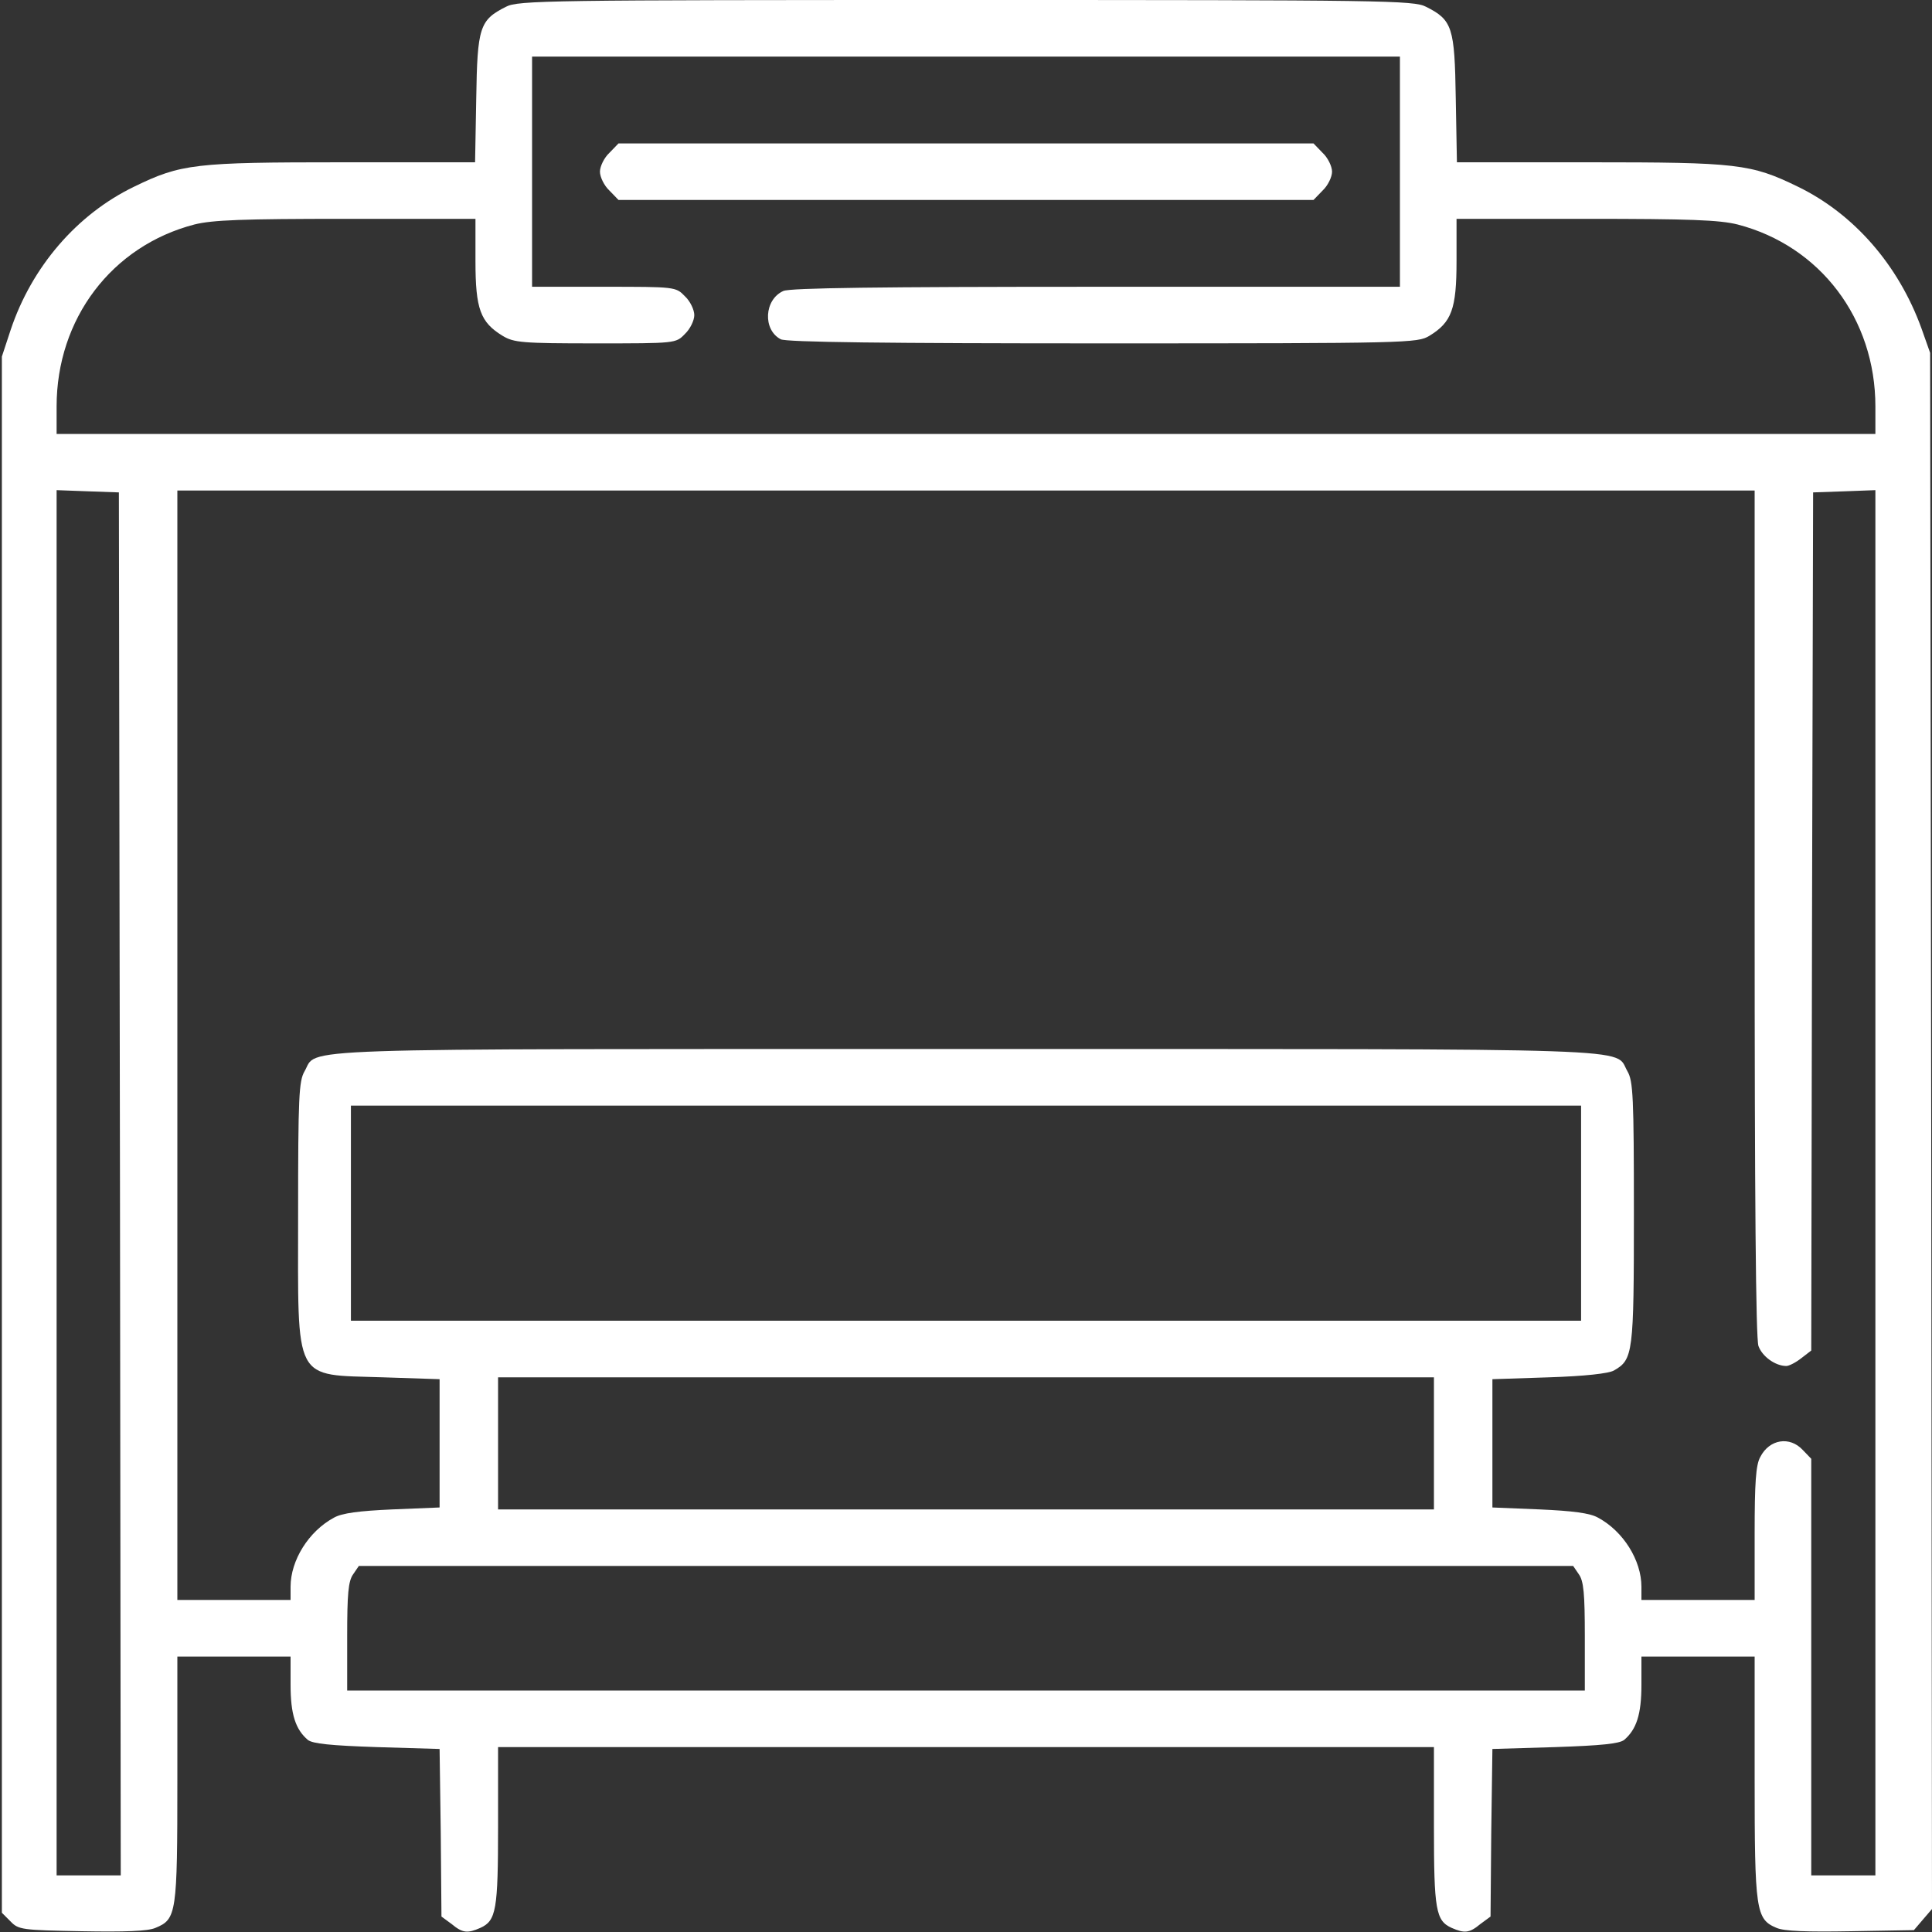 <svg width="30" height="30" viewBox="0 0 30 30" fill="none" xmlns="http://www.w3.org/2000/svg">
<rect x="0" y="0" width="30" height="30" fill="#333333" stroke="none"/>
<path d="M7.857 0.105C7.447 0.311 7.412 0.422 7.395 1.529L7.377 2.52H5.314C3.023 2.52 2.812 2.543 2.08 2.9C1.195 3.328 0.492 4.143 0.164 5.127L0.029 5.537V17.619V29.701L0.164 29.836C0.287 29.965 0.346 29.971 1.271 29.988C1.934 30 2.297 29.988 2.414 29.936C2.742 29.801 2.754 29.719 2.754 27.627V25.723H3.633H4.512V26.162C4.512 26.619 4.588 26.854 4.781 27.018C4.857 27.076 5.133 27.105 5.854 27.129L6.826 27.158L6.844 28.459L6.855 29.76L7.014 29.877C7.184 30.018 7.26 30.023 7.459 29.936C7.705 29.824 7.734 29.66 7.734 28.359V27.129H15H22.266V28.359C22.266 29.66 22.295 29.824 22.541 29.936C22.74 30.023 22.816 30.018 22.986 29.877L23.145 29.76L23.156 28.459L23.174 27.158L24.146 27.129C24.867 27.105 25.143 27.076 25.219 27.018C25.412 26.854 25.488 26.619 25.488 26.162V25.723H26.367H27.246V27.598C27.246 29.672 27.264 29.801 27.586 29.936C27.703 29.988 28.055 30 28.74 29.988L29.719 29.971L29.859 29.807L30 29.643L29.988 17.561L29.971 5.479L29.836 5.098C29.479 4.113 28.787 3.322 27.92 2.9C27.188 2.543 26.977 2.52 24.686 2.52H22.623L22.605 1.529C22.588 0.422 22.553 0.311 22.143 0.105C21.955 0.006 21.492 -1.14441e-05 15 -1.14441e-05C8.508 -1.14441e-05 8.045 0.006 7.857 0.105ZM21.738 2.666V4.453H17.021C13.646 4.453 12.27 4.471 12.164 4.518C11.865 4.652 11.842 5.121 12.123 5.268C12.199 5.314 13.793 5.332 17.121 5.332C21.891 5.332 22.008 5.326 22.195 5.215C22.541 5.004 22.617 4.799 22.617 4.055V3.398H24.627C26.244 3.398 26.701 3.416 26.982 3.486C28.266 3.82 29.121 4.951 29.121 6.311V6.738H15H0.879V6.311C0.879 4.951 1.734 3.82 3.018 3.486C3.299 3.416 3.756 3.398 5.373 3.398H7.383V4.055C7.383 4.799 7.459 5.004 7.805 5.215C7.98 5.32 8.104 5.332 9.246 5.332C10.494 5.332 10.494 5.332 10.635 5.186C10.717 5.109 10.781 4.975 10.781 4.893C10.781 4.811 10.717 4.676 10.635 4.6C10.494 4.453 10.482 4.453 9.375 4.453H8.262V2.666V0.879H15H21.738V2.666ZM1.863 18.387L1.875 29.121H1.377H0.879V18.369V7.611L1.365 7.629L1.846 7.646L1.863 18.387ZM27.246 14.174C27.246 18.598 27.264 20.783 27.305 20.9C27.363 21.064 27.568 21.211 27.738 21.211C27.779 21.211 27.885 21.158 27.973 21.088L28.125 20.971L28.137 14.309L28.154 7.646L28.641 7.629L29.121 7.611V18.369V29.121H28.623H28.125V25.887V22.652L27.996 22.518C27.791 22.295 27.475 22.348 27.334 22.623C27.264 22.746 27.246 23.027 27.246 23.818V24.844H26.367H25.488V24.639C25.488 24.229 25.207 23.777 24.814 23.566C24.691 23.496 24.428 23.461 23.906 23.438L23.174 23.408V22.412V21.416L24.053 21.387C24.609 21.369 24.979 21.328 25.061 21.281C25.359 21.111 25.371 21.018 25.371 18.838C25.371 17.027 25.359 16.787 25.271 16.635C25.055 16.266 25.758 16.289 15 16.289C4.242 16.289 4.945 16.266 4.729 16.635C4.641 16.787 4.629 17.027 4.629 18.861C4.629 21.504 4.541 21.34 5.947 21.387L6.826 21.416V22.412V23.408L6.094 23.438C5.572 23.461 5.309 23.496 5.186 23.566C4.793 23.777 4.512 24.229 4.512 24.639V24.844H3.633H2.754V16.23V7.617H15H27.246V14.174ZM24.551 18.838V20.508H15H5.449V18.838V17.168H15H24.551V18.838ZM22.266 22.412V23.438H15H7.734V22.412V21.387H15H22.266V22.412ZM24.516 24.445C24.592 24.551 24.609 24.75 24.609 25.412V26.25H15H5.391V25.412C5.391 24.75 5.408 24.551 5.484 24.445L5.572 24.316H15H24.428L24.516 24.445Z" fill="white"/>
<path d="M9.463 2.373C9.381 2.449 9.316 2.584 9.316 2.666C9.316 2.748 9.381 2.883 9.463 2.959L9.604 3.105H15H20.396L20.537 2.959C20.619 2.883 20.684 2.748 20.684 2.666C20.684 2.584 20.619 2.449 20.537 2.373L20.396 2.227H15H9.604L9.463 2.373Z" fill="white"/>
</svg>
